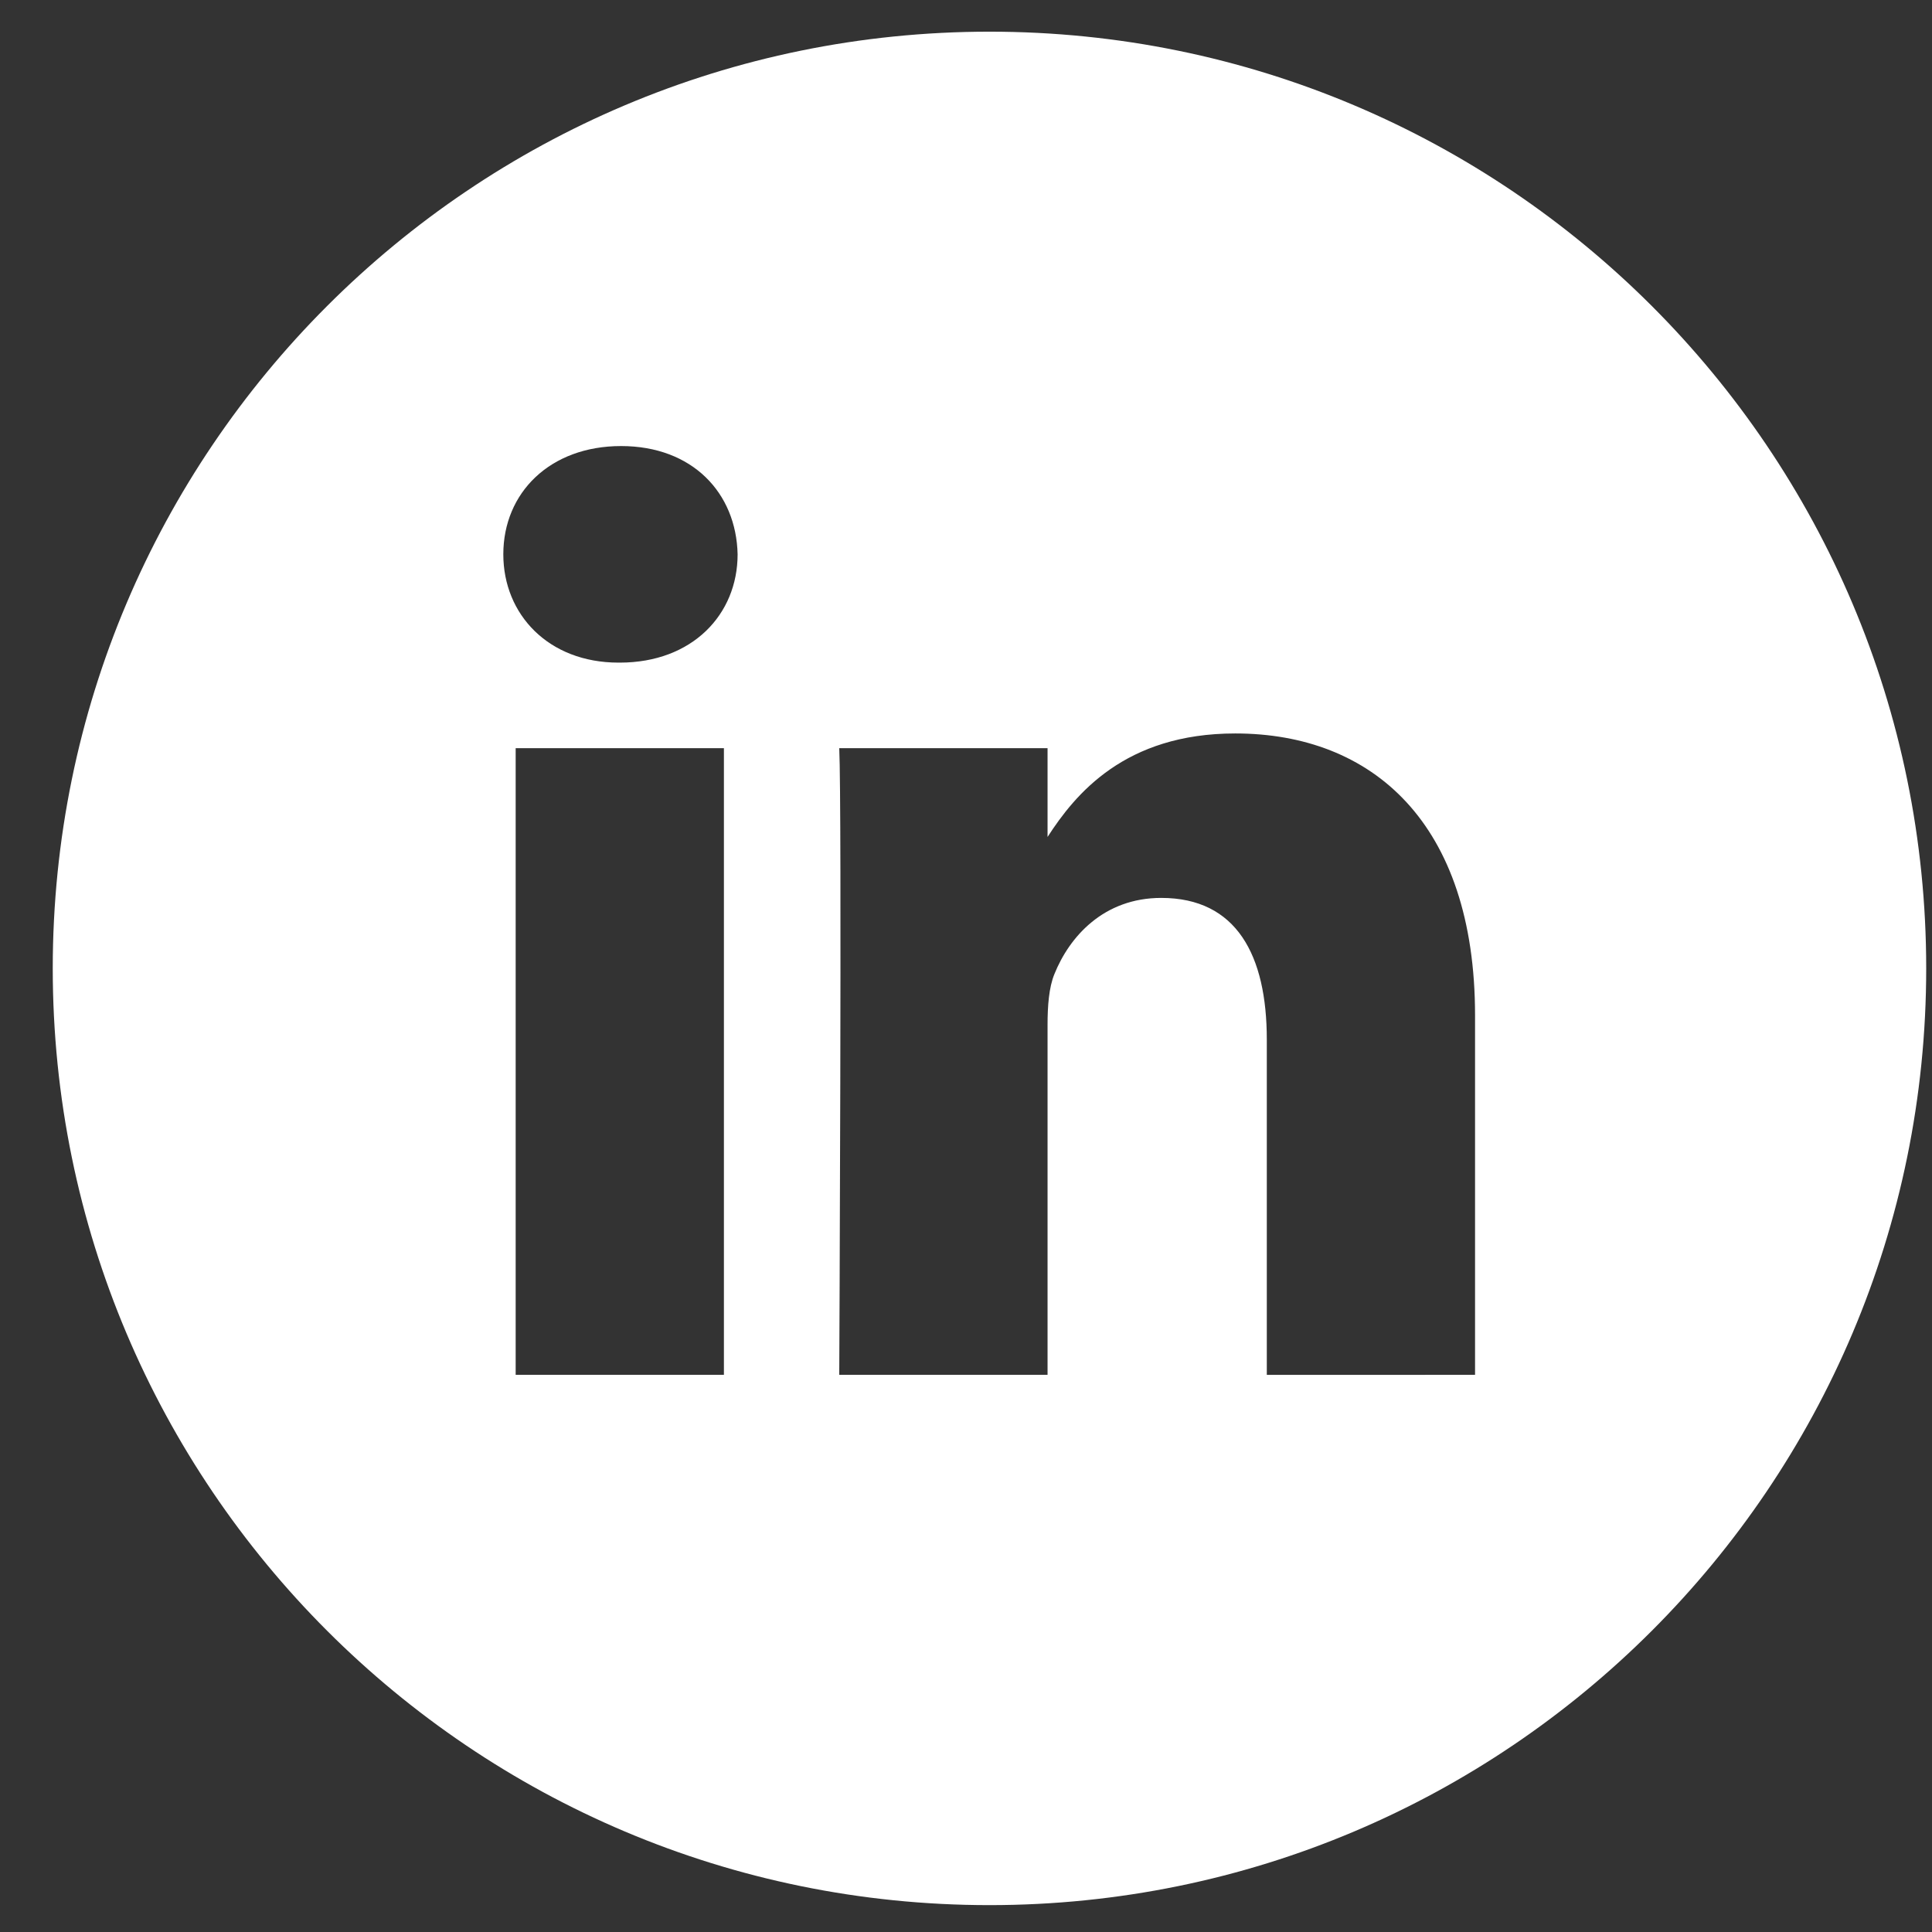 <svg width="33" height="33" viewBox="0 0 33 33" fill="none" xmlns="http://www.w3.org/2000/svg">
<rect x="0" y="0" width="33" height="33" fill="#333333" stroke="none"/>
<path fill-rule="evenodd" clip-rule="evenodd" d="M0.901 16.541C0.901 7.704 8.064 0.541 16.901 0.541C25.738 0.541 32.901 7.704 32.901 16.541C32.901 25.377 25.738 32.541 16.901 32.541C8.064 32.541 0.901 25.377 0.901 16.541ZM25.195 17.346V23.483L21.638 23.484V17.757C21.638 16.318 21.123 15.337 19.835 15.337C18.852 15.337 18.267 15.999 18.01 16.638C17.916 16.866 17.893 17.186 17.893 17.505V23.483H14.335C14.335 23.483 14.382 13.784 14.335 12.779H17.893V14.296C18.364 13.567 19.21 12.528 21.099 12.528C23.44 12.528 25.195 14.058 25.195 17.346ZM12.599 9.468C12.599 10.495 11.826 11.318 10.586 11.318H10.564C9.369 11.318 8.597 10.496 8.597 9.468C8.597 8.418 9.392 7.619 10.609 7.619C11.826 7.619 12.576 8.418 12.599 9.468ZM12.365 12.779V23.483H8.808V12.779H12.365Z" fill="white"/>
</svg>
